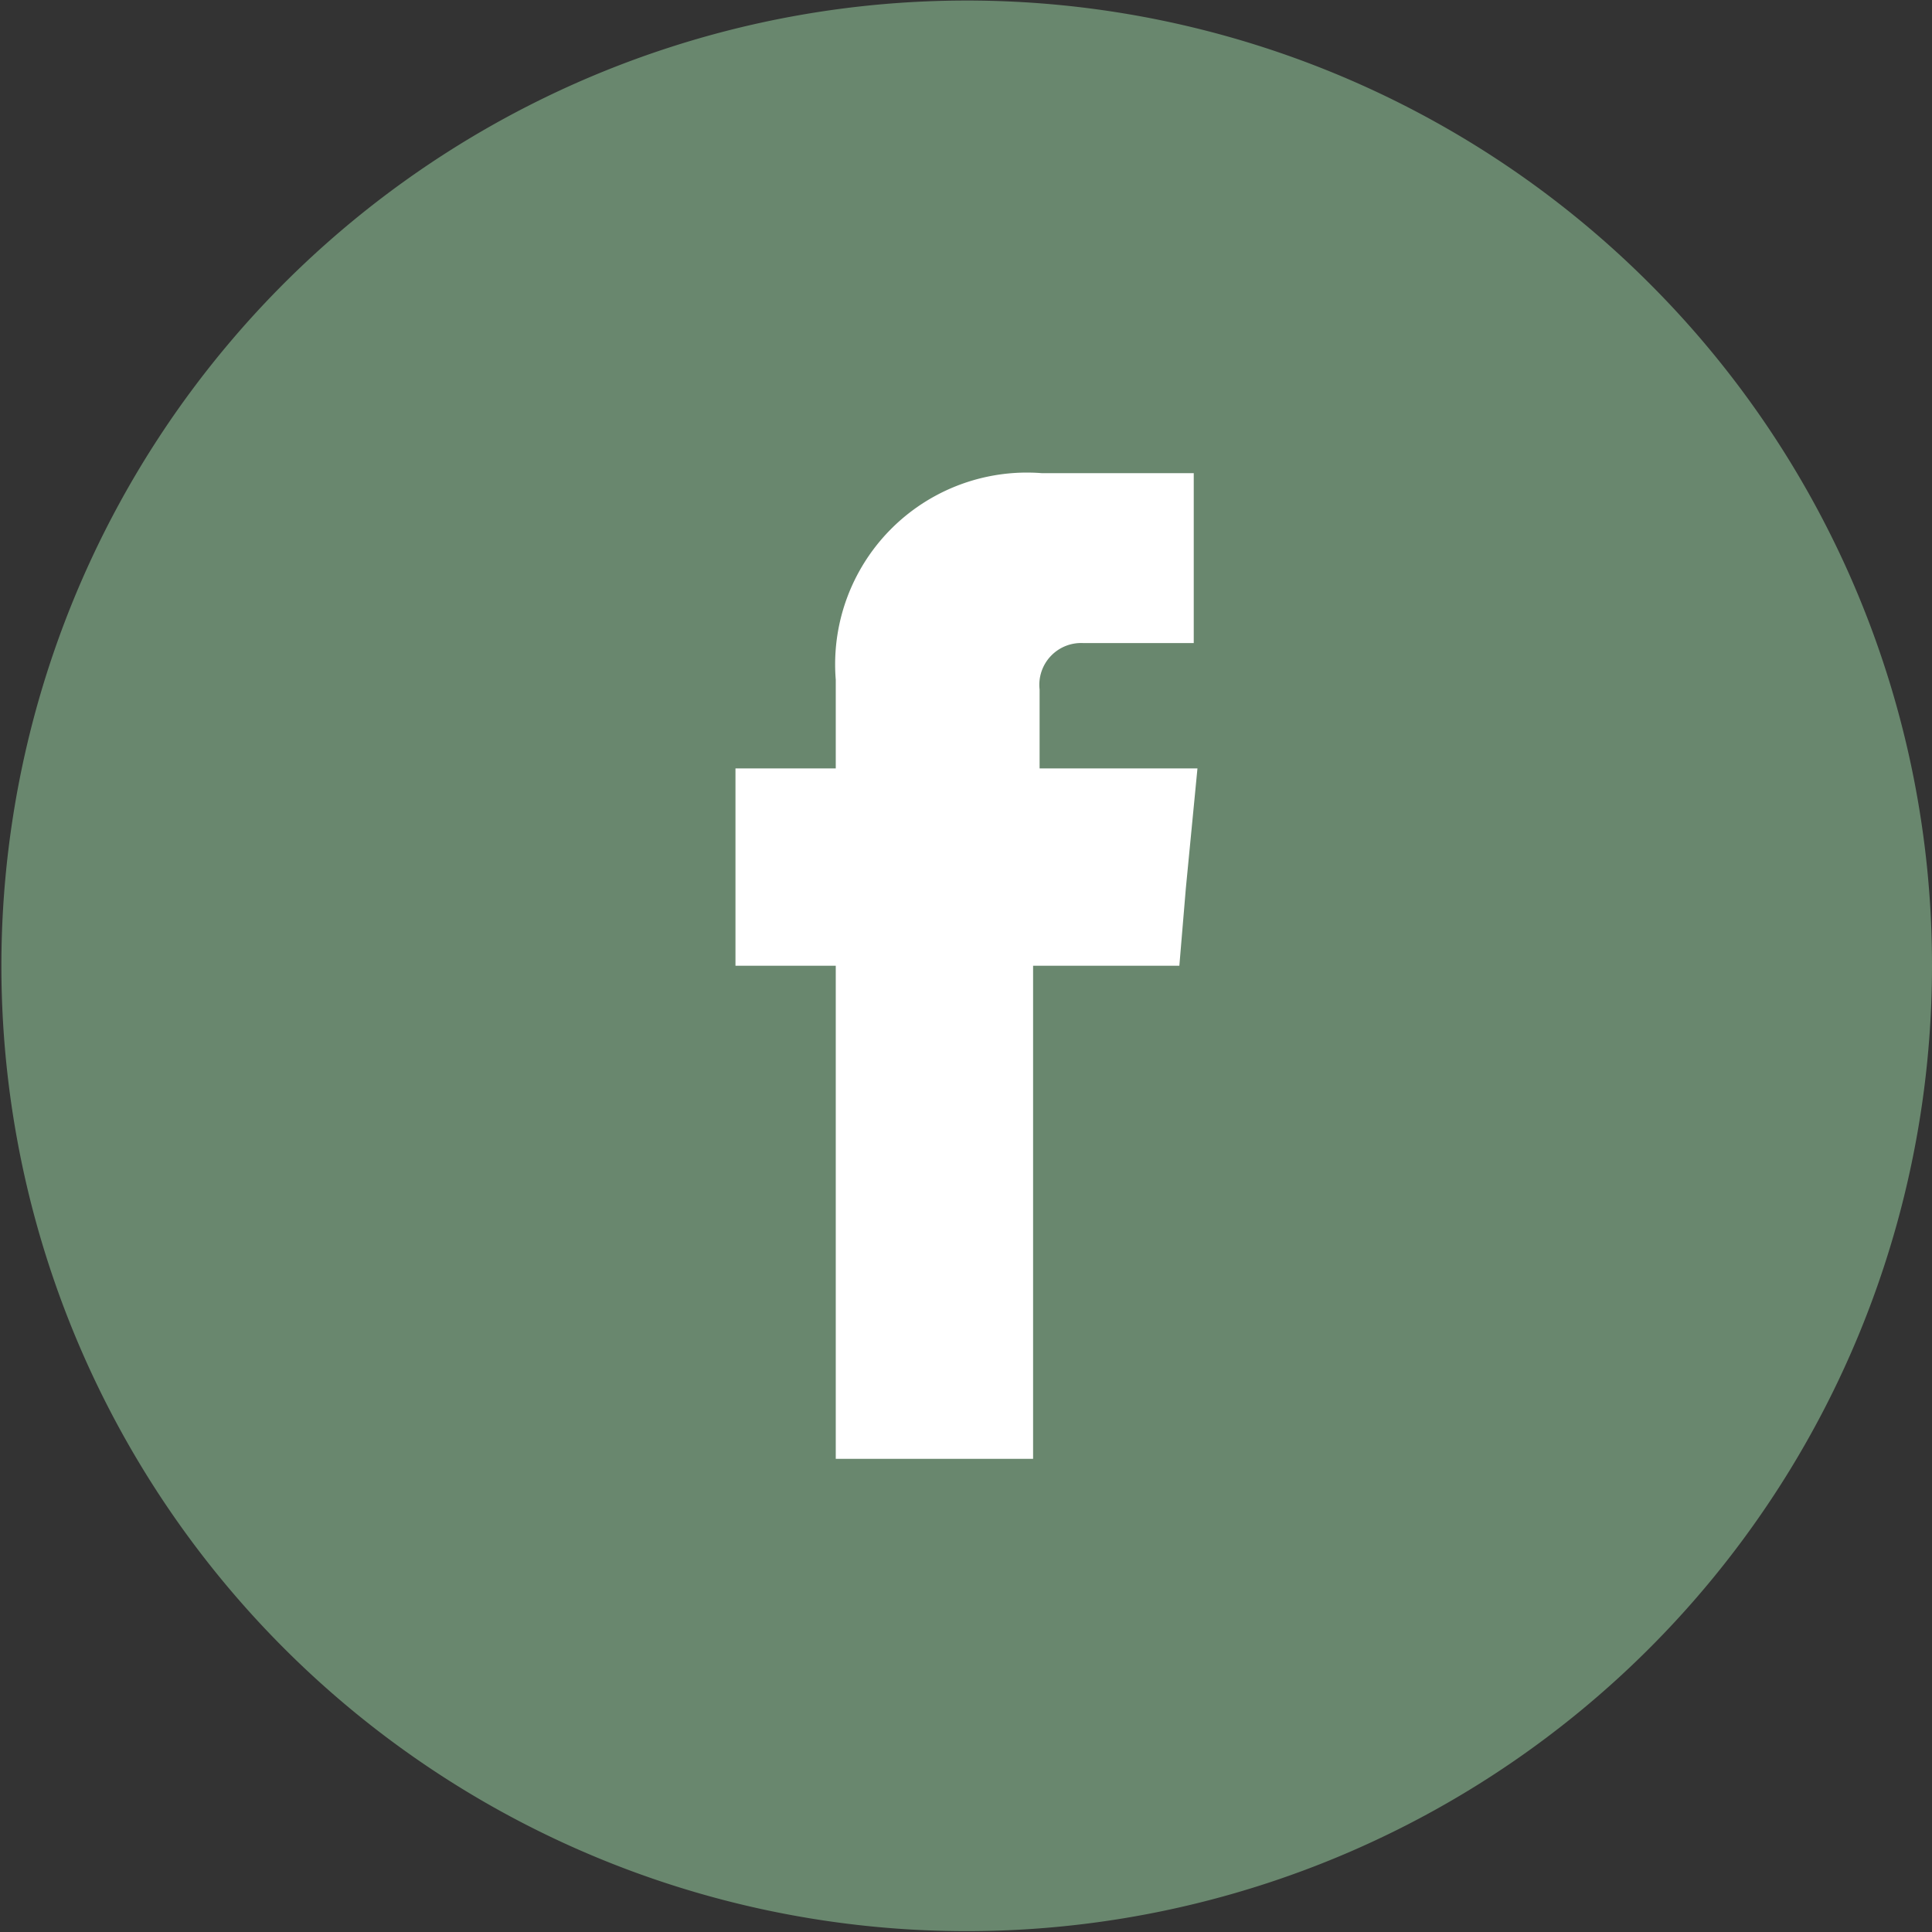 <svg xmlns="http://www.w3.org/2000/svg" viewBox="0 0 41.61 41.61"><rect x="0" y="0" width="41.61" height="41.61" fill="#333333" stroke="none"/><defs><style>.cls-1{fill:#69876e;}.cls-2{fill:#fff;fill-rule:evenodd;}</style></defs><title>CRAFT_ ESPRESSO-FB</title><g id="Layer_2" data-name="Layer 2"><g id="Layer_2-2" data-name="Layer 2"><path class="cls-1" d="M35.51,6.09a20.79,20.79,0,1,0,6.1,14.71A20.74,20.74,0,0,0,35.51,6.09Z"/><path class="cls-2" d="M22.39,16.55v-1.7a.9.9,0,0,1,.94-1h2.38V10.19H22.43A4.13,4.13,0,0,0,18,14.64v1.91H15.84V20.8H18V31.42h4.25V20.8h3.15l.14-1.67.25-2.58Z"/></g></g></svg>